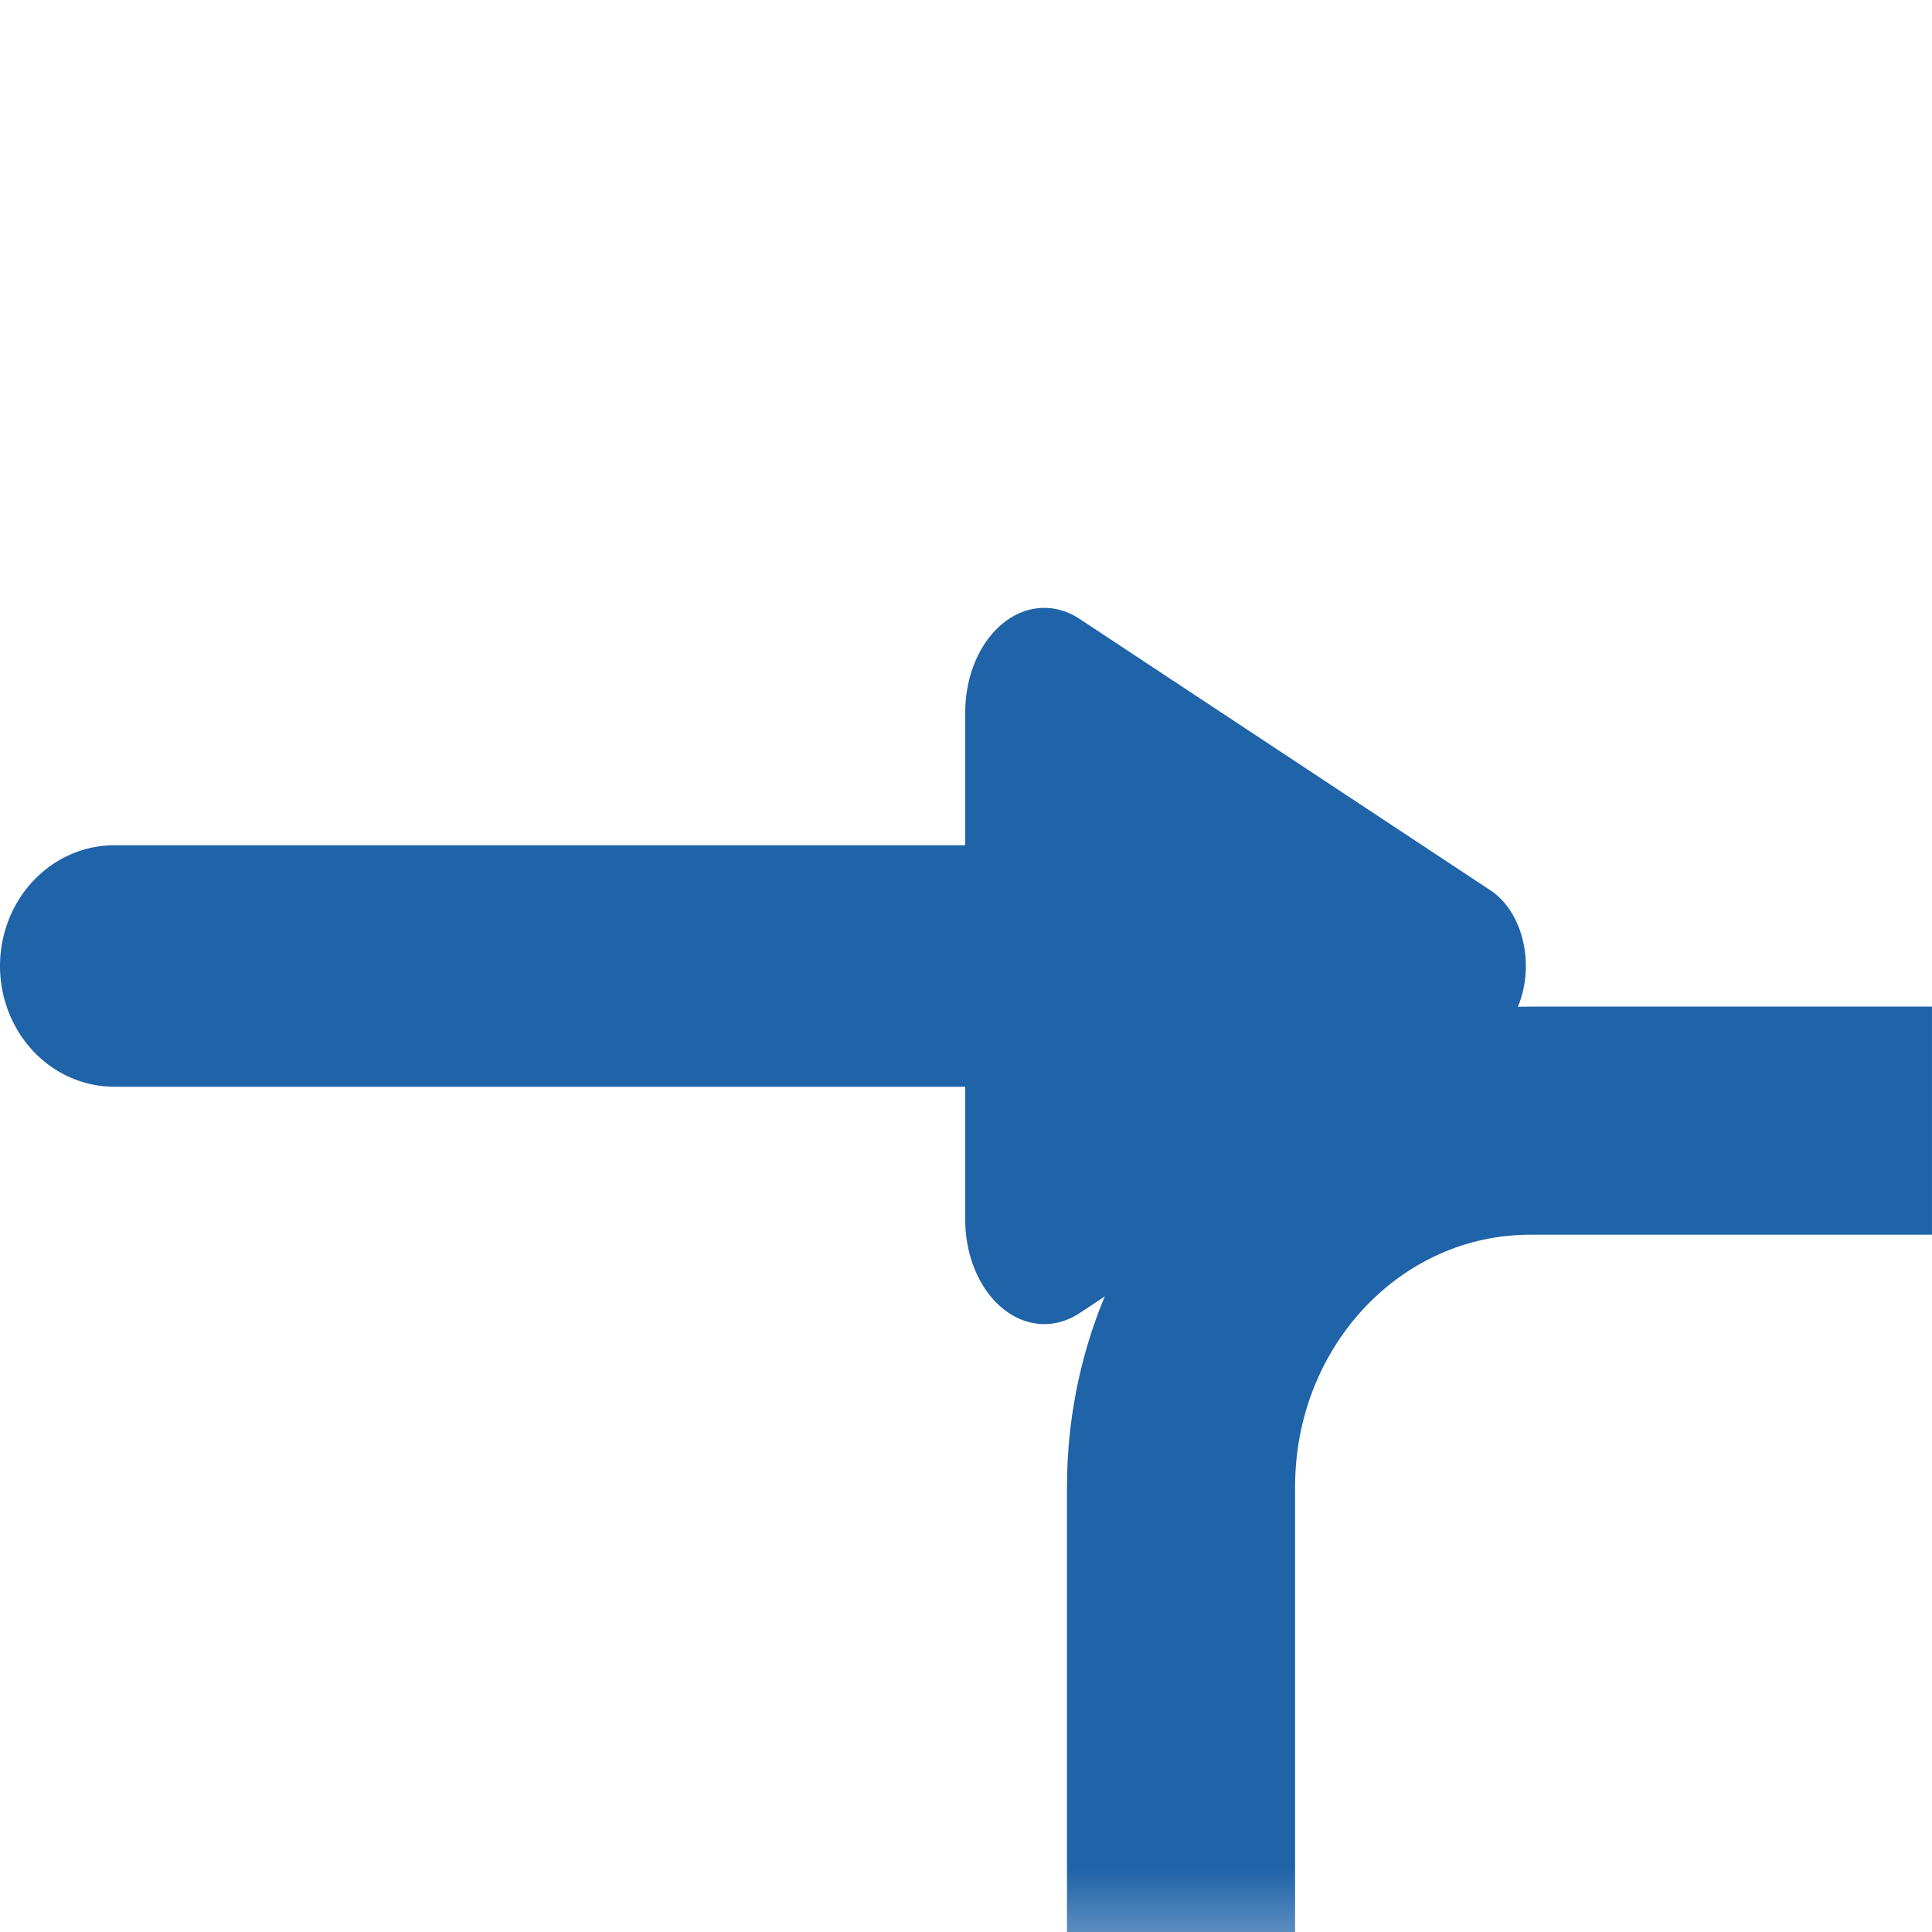 <?xml version="1.0" encoding="UTF-8" standalone="no"?>
<!-- Created with Inkscape (http://www.inkscape.org/) -->

<svg
   width="32"
   height="32"
   viewBox="0 0 32 32"
   version="1.1"
   id="svg1"
   inkscape:version="1.3-dev (77bc73e, 2022-05-18)"
   sodipodi:docname="import.svg"
   inkscape:export-filename="import.png"
   inkscape:export-xdpi="191.99995"
   inkscape:export-ydpi="191.99995"
   xmlns:inkscape="http://www.inkscape.org/namespaces/inkscape"
   xmlns:sodipodi="http://sodipodi.sourceforge.net/DTD/sodipodi-0.dtd"
   xmlns="http://www.w3.org/2000/svg"
   xmlns:svg="http://www.w3.org/2000/svg">
  <sodipodi:namedview
     id="namedview1"
     pagecolor="#505050"
     bordercolor="#eeeeee"
     borderopacity="1"
     inkscape:showpageshadow="0"
     inkscape:pageopacity="0"
     inkscape:pagecheckerboard="0"
     inkscape:deskcolor="#505050"
     inkscape:document-units="px"
     inkscape:zoom="6.2866212"
     inkscape:cx="-6.7603882"
     inkscape:cy="12.884505"
     inkscape:window-width="1594"
     inkscape:window-height="1244"
     inkscape:window-x="85"
     inkscape:window-y="42"
     inkscape:window-maximized="0"
     inkscape:current-layer="layer1"
     showgrid="false" />
  <defs
     id="defs1">
    <marker
       style="overflow:visible"
       id="RoundedArrow"
       refX="0"
       refY="0"
       orient="auto-start-reverse"
       inkscape:stockid="Rounded arrow"
       markerWidth="0.4"
       markerHeight="0.5"
       viewBox="0 0 1 1"
       inkscape:isstock="true"
       inkscape:collect="always"
       preserveAspectRatio="none">
      <path
         transform="scale(0.7)"
         d="m -0.211,-4.106 6.422,3.211 a 1,1 90 0 1 0,1.789 L -0.211,4.106 A 1.236,1.236 31.717 0 1 -2,3 v -6 a 1.236,1.236 148.283 0 1 1.789,-1.106 z"
         style="fill:context-stroke;fill-rule:evenodd;stroke:none"
         id="path8" />
    </marker>
    <marker
       style="overflow:visible"
       id="RoundedArrow_Fnone_S-1f63a8"
       refX="0"
       refY="0"
       orient="auto-start-reverse"
       inkscape:stockid="Rounded arrow"
       markerWidth="0.4"
       markerHeight="0.5"
       viewBox="0 0 1 1"
       inkscape:isstock="true"
       inkscape:collect="always"
       preserveAspectRatio="none">
      <path
         transform="scale(0.7)"
         d="m -0.211,-4.106 6.422,3.211 a 1,1 90 0 1 0,1.789 L -0.211,4.106 A 1.236,1.236 31.717 0 1 -2,3 v -6 a 1.236,1.236 148.283 0 1 1.789,-1.106 z"
         style="fill:#1f63a8;fill-rule:evenodd;stroke:none"
         id="path1" />
    </marker>
    <inkscape:path-effect
       effect="powermask"
       id="path-effect3"
       is_visible="true"
       lpeversion="1"
       uri="#mask-powermask-path-effect3"
       invert="false"
       hide_mask="false"
       background="true"
       background_color="#ffffffff" />
    <inkscape:path-effect
       effect="powermask"
       id="path-effect7"
       is_visible="true"
       lpeversion="1"
       uri="#mask-powermask-path-effect7"
       invert="false"
       hide_mask="false"
       background="true"
       background_color="#ffffffff" />
    <inkscape:path-effect
       effect="mirror_symmetry"
       start_point="0,16"
       end_point="32,16"
       center_point="16,16"
       id="path-effect6"
       is_visible="true"
       lpeversion="1.2"
       lpesatellites=""
       mode="horizontal"
       discard_orig_path="false"
       fuse_paths="false"
       oposite_fuse="false"
       split_items="false"
       split_open="false"
       link_styles="false" />
    <inkscape:path-effect
       effect="mirror_symmetry"
       start_point="32.005,16"
       end_point="0.005,16"
       center_point="16.005,16"
       id="path-effect6-6"
       is_visible="true"
       lpeversion="1.2"
       lpesatellites=""
       mode="vertical"
       discard_orig_path="false"
       fuse_paths="false"
       oposite_fuse="false"
       split_items="false"
       split_open="false"
       link_styles="false" />
    <filter
       id="mask-powermask-path-effect3_inverse"
       inkscape:label="filtermask-powermask-path-effect3"
       style="color-interpolation-filters:sRGB"
       height="100"
       width="100"
       x="-50"
       y="-50">
      <feColorMatrix
         id="mask-powermask-path-effect3_primitive1"
         values="1"
         type="saturate"
         result="fbSourceGraphic" />
      <feColorMatrix
         id="mask-powermask-path-effect3_primitive2"
         values="-1 0 0 0 1 0 -1 0 0 1 0 0 -1 0 1 0 0 0 1 0 "
         in="fbSourceGraphic" />
    </filter>
    <mask
       maskUnits="userSpaceOnUse"
       id="mask-powermask-path-effect3">
      <path
         id="mask-powermask-path-effect3_box"
         style="fill:#ffffff;fill-opacity:1"
         d="M 6.66,6.66 H 25.34 V 25.34 H 6.66 Z" />
      <rect
         style="opacity:1;fill:#000000;stroke:none;stroke-width:4;stroke-linecap:round;stroke-linejoin:round;stroke-miterlimit:4.6;paint-order:fill markers stroke"
         id="rect3"
         width="27.916"
         height="13.759"
         x="-38.574"
         y="7.397"
         rx="0"
         ry="0"
         transform="matrix(0.521,0,0,0.265,20.469,12.214)"
         d="m -38.574,7.397 h 27.916 V 21.156 h -27.916 z" />
    </mask>
  </defs>
  <g
     inkscape:label="Layer 1"
     inkscape:groupmode="layer"
     id="layer1">
    <path
       style="fill:none;fill-rule:evenodd;stroke:#1f63a8;stroke-width:2.1;stroke-linecap:round;stroke-linejoin:round;stroke-dasharray:none;paint-order:markers fill stroke;stroke-opacity:1"
       id="rect5"
       width="14.579"
       height="14.579"
       x="8.71"
       y="8.71"
       rx="3.217"
       ry="3.374"
       transform="matrix(1.799,0,0,1.799,-11.777,-12.777)"
       mask="url(#mask-powermask-path-effect3)"
       inkscape:path-effect="#path-effect3"
       d="m 11.927,8.71 h 8.146 c 1.782,0 3.217,1.505 3.217,3.374 v 7.832 c 0,1.869 -1.435,3.374 -3.217,3.374 h -8.146 c -1.782,0 -3.217,-1.505 -3.217,-3.374 v -7.832 c 0,-1.869 1.435,-3.374 3.217,-3.374 z"
       sodipodi:type="rect" />
    <path
       style="fill:none;stroke:#1f63a8;stroke-width:4;stroke-linecap:round;stroke-linejoin:round;stroke-dasharray:none;stroke-opacity:1;marker-end:url(#RoundedArrow_Fnone_S-1f63a8);fill-rule:nonzero;fill-opacity:1"
       d="M 7.317,15.191 H 24.457"
       id="path2"
       transform="matrix(0.946,0,0,1,-5.03,0.809)" />
  </g>
</svg>
